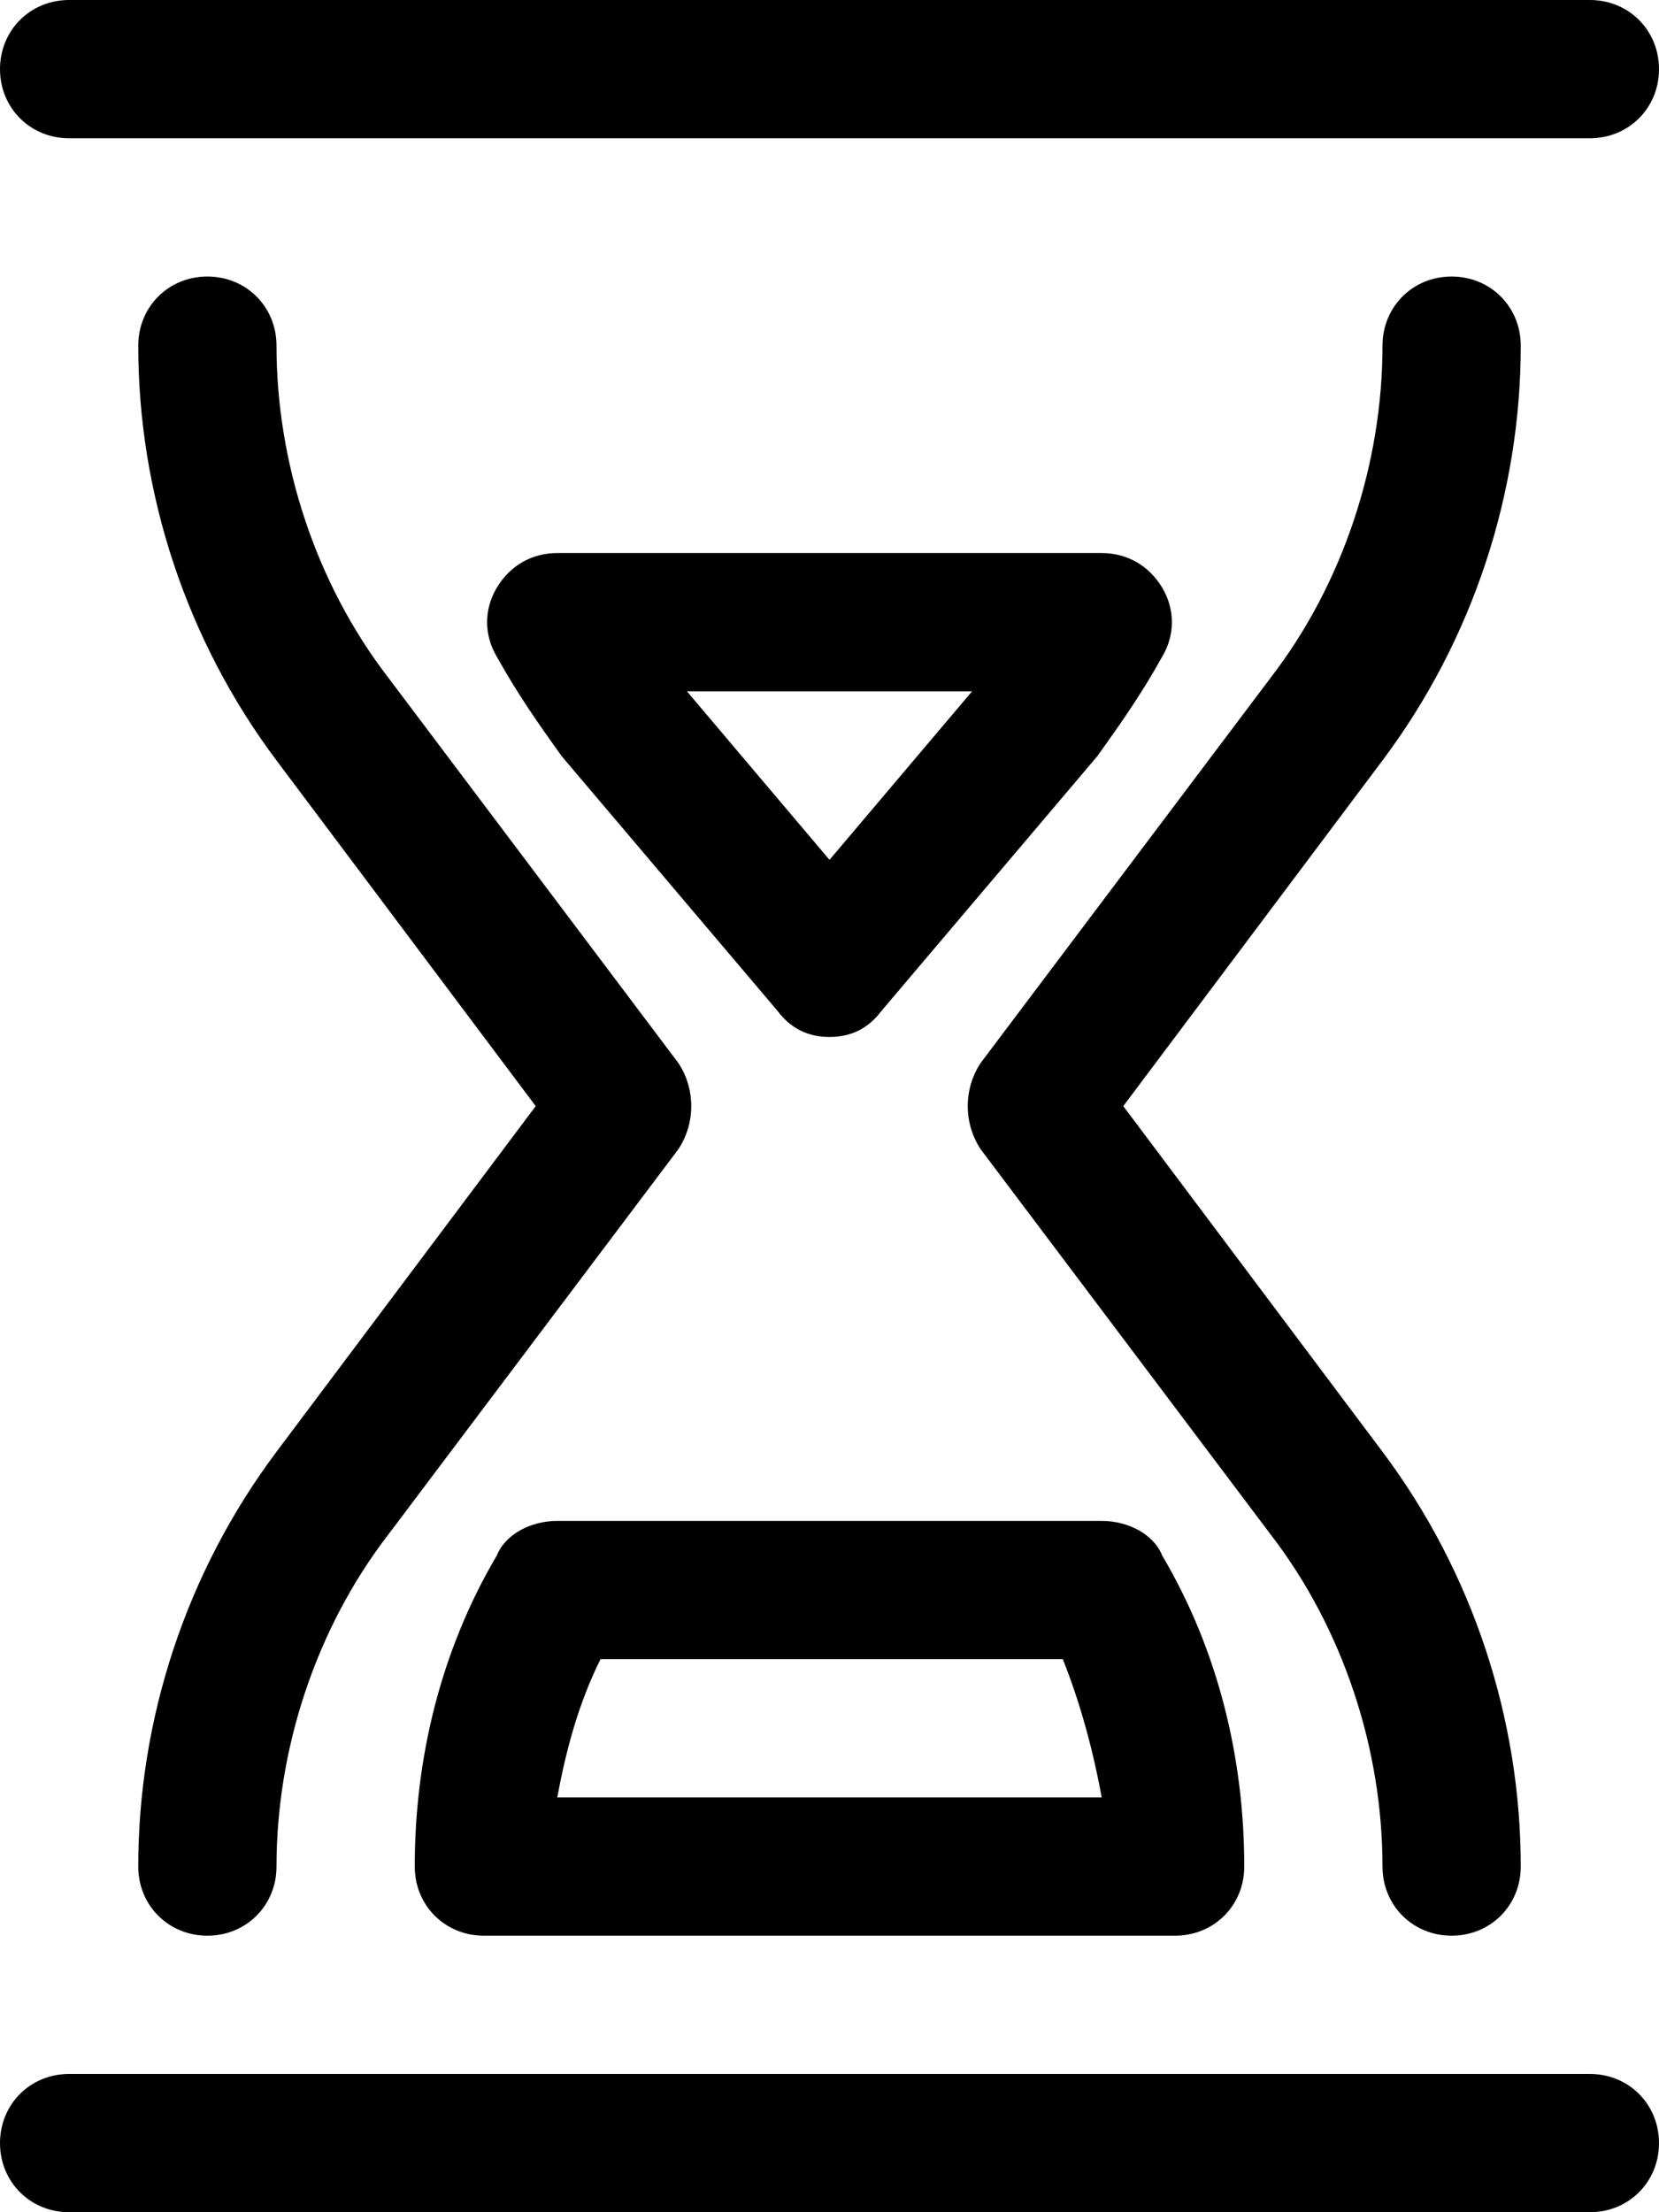 <svg xmlns="http://www.w3.org/2000/svg" viewBox="0 0 384 512"><!-- Font Awesome Pro 6.0.0-alpha1 by @fontawesome - https://fontawesome.com License - https://fontawesome.com/license (Commercial License) --><path d="M352 80C352 71 345 64 336 64S320 71 320 80C320 107 311 135 294 157L227 246C223 252 223 260 227 266L294 355C311 377 320 405 320 432C320 441 327 448 336 448S352 441 352 432C352 398 341 364 320 336L260 256L320 176C341 148 352 114 352 80ZM32 432C32 441 39 448 48 448S64 441 64 432C64 405 73 377 90 355L157 266C161 260 161 252 157 246L90 157C73 135 64 107 64 80C64 71 57 64 48 64S32 71 32 80C32 114 43 148 64 176L124 256L64 336C43 364 32 398 32 432ZM368 480H16C7 480 0 487 0 496S7 512 16 512H368C377 512 384 505 384 496S377 480 368 480ZM16 32H368C377 32 384 25 384 16S377 0 368 0H16C7 0 0 7 0 16S7 32 16 32ZM112 448H272C281 448 288 441 288 432C288 407 282 382 269 360C267 355 261 352 255 352H129C123 352 117 355 115 360C102 382 96 407 96 432C96 441 103 448 112 448ZM139 384H246C250 394 253 405 255 416H129C131 405 134 394 139 384ZM180 234C183 238 187 240 192 240S201 238 204 234L254 175C259 168 264 161 269 152C272 147 272 141 269 136S261 128 255 128H129C123 128 118 131 115 136S112 147 115 152C120 161 125 168 130 175L180 234ZM225 160L192 199L159 160H225Z"/></svg>